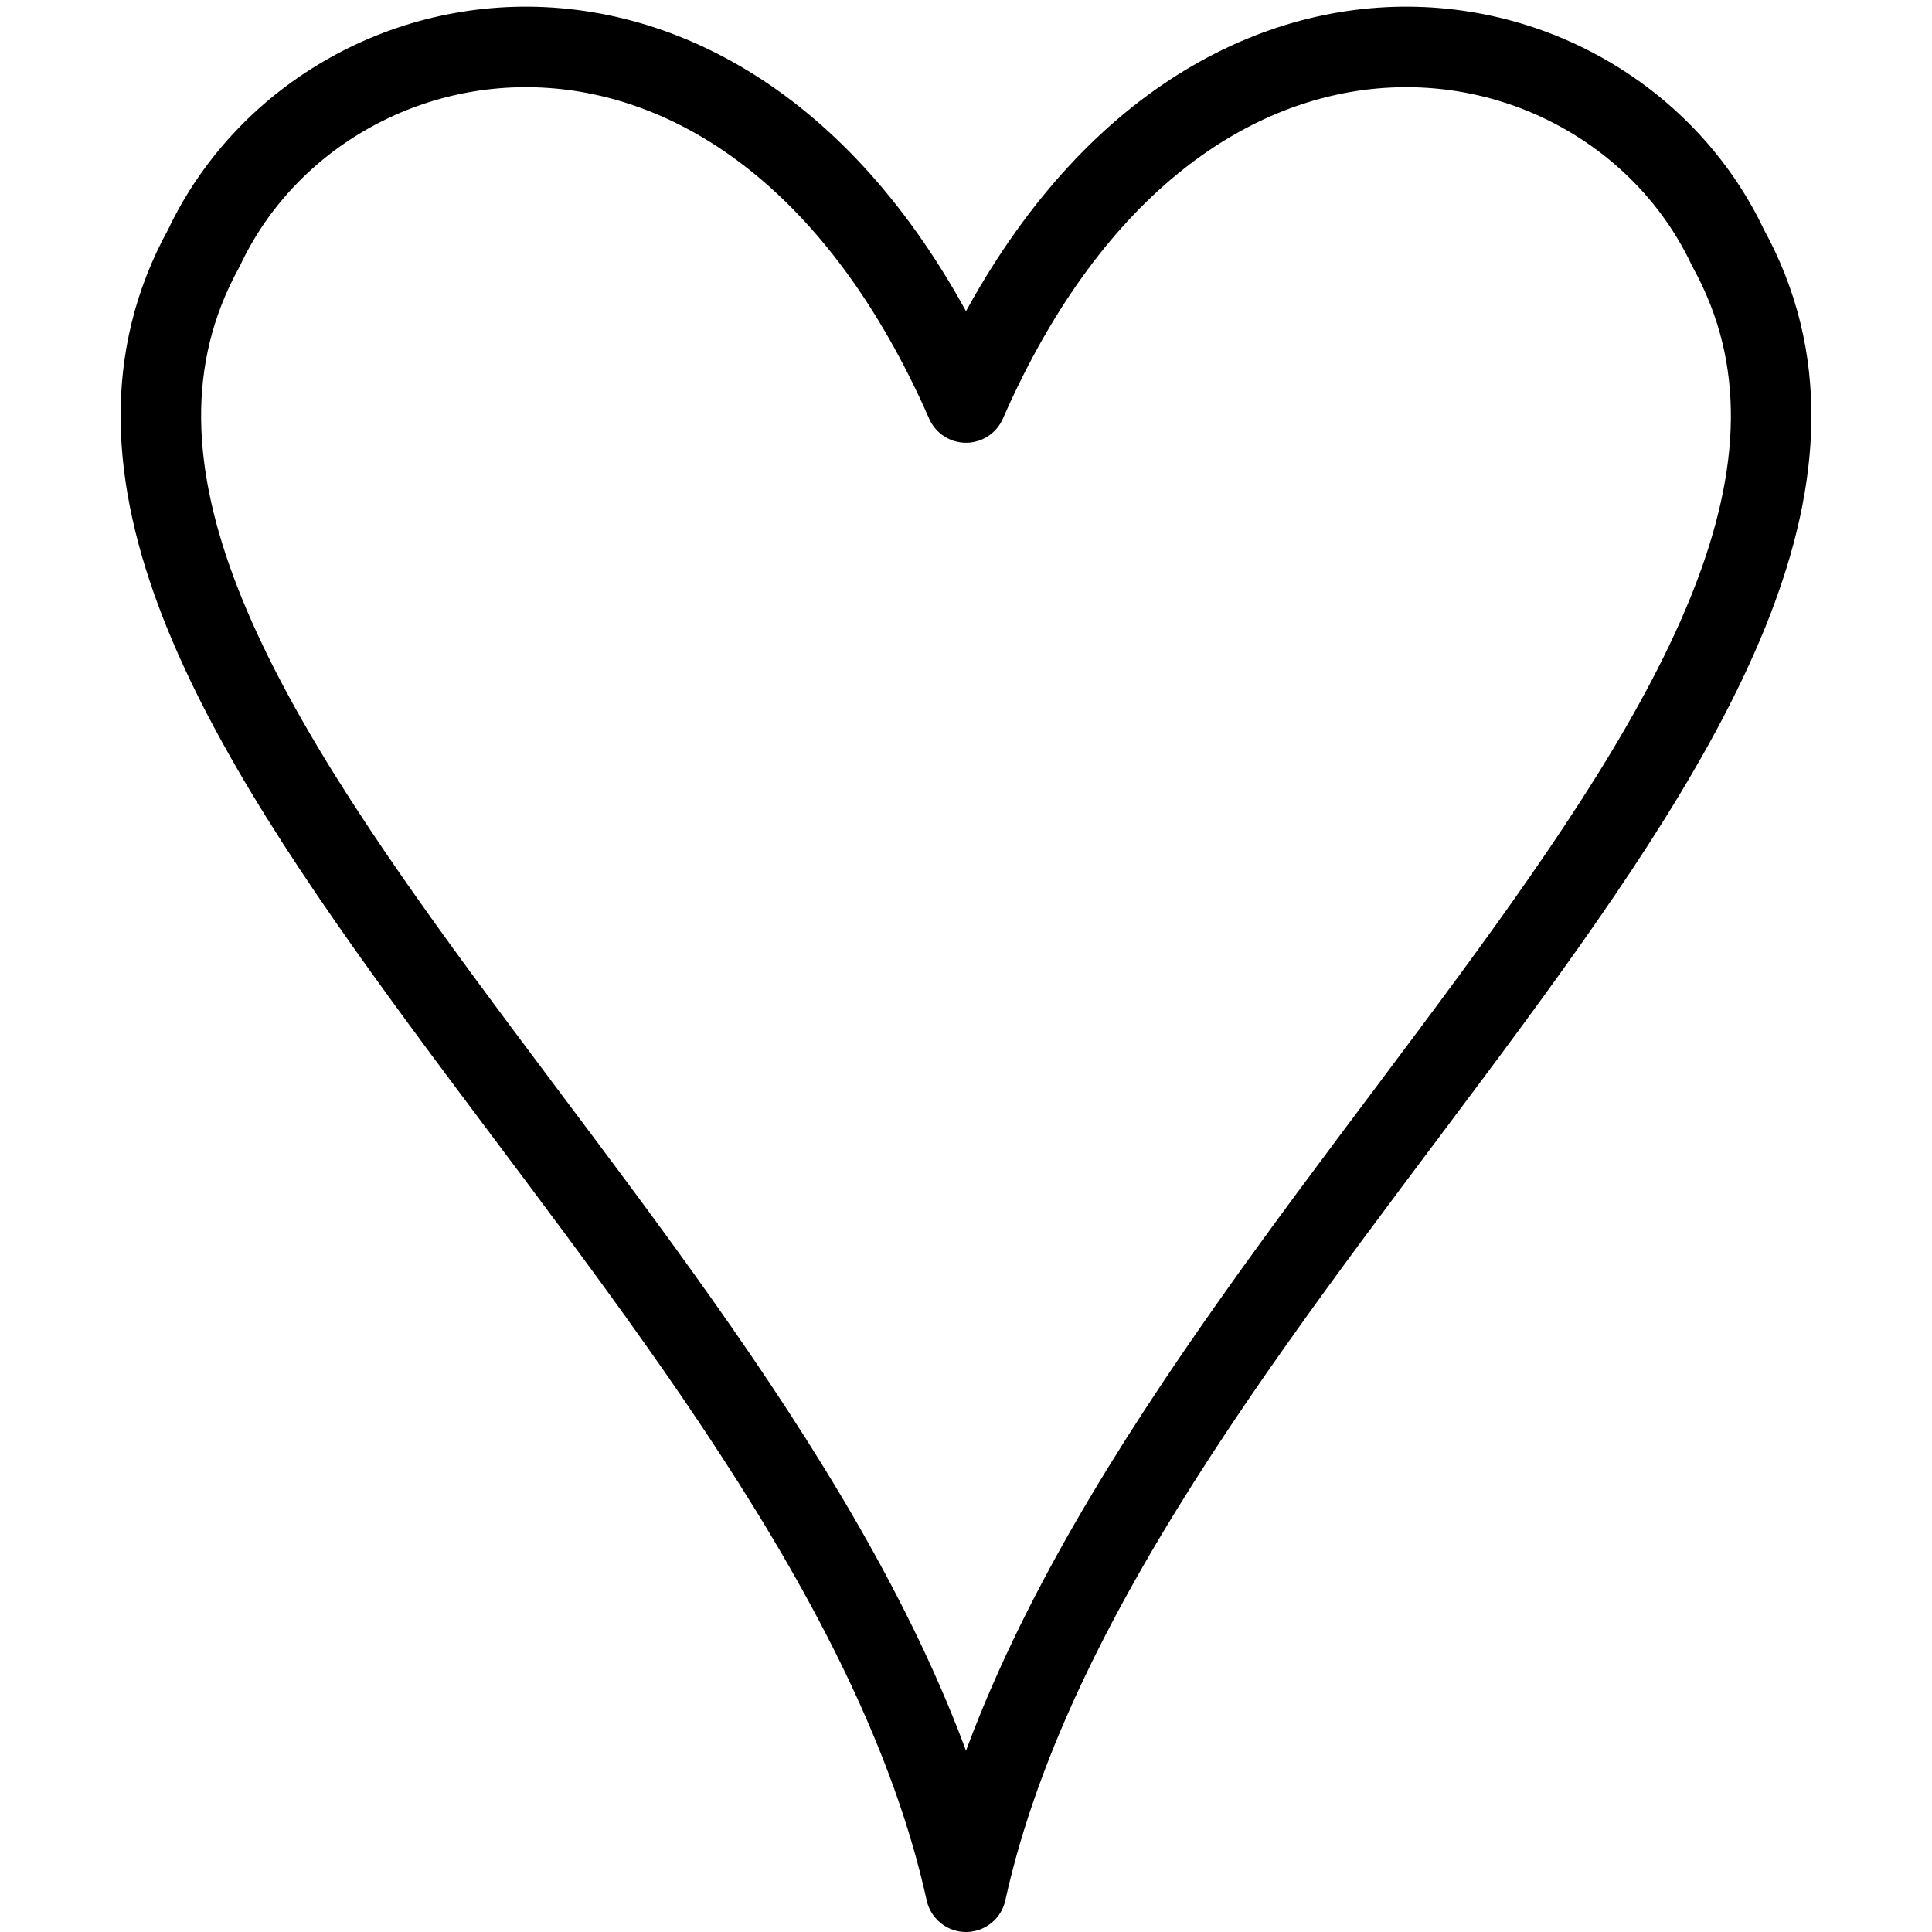 <svg xmlns="http://www.w3.org/2000/svg" viewBox="0 0 24 24"><defs><style>.a{fill:none;stroke:currentColor;stroke-linecap:round;stroke-linejoin:round;}</style></defs><title>social-bookmark-ffffound</title><path class="a" d="M12,5C9.364-1.011,4.03-.1,2.533,3.08-.5,8.575,10.282,15.717,12,23.5c1.719-7.783,12.5-14.925,9.467-20.42C19.971-.1,14.636-1.011,12,5Z"/></svg>